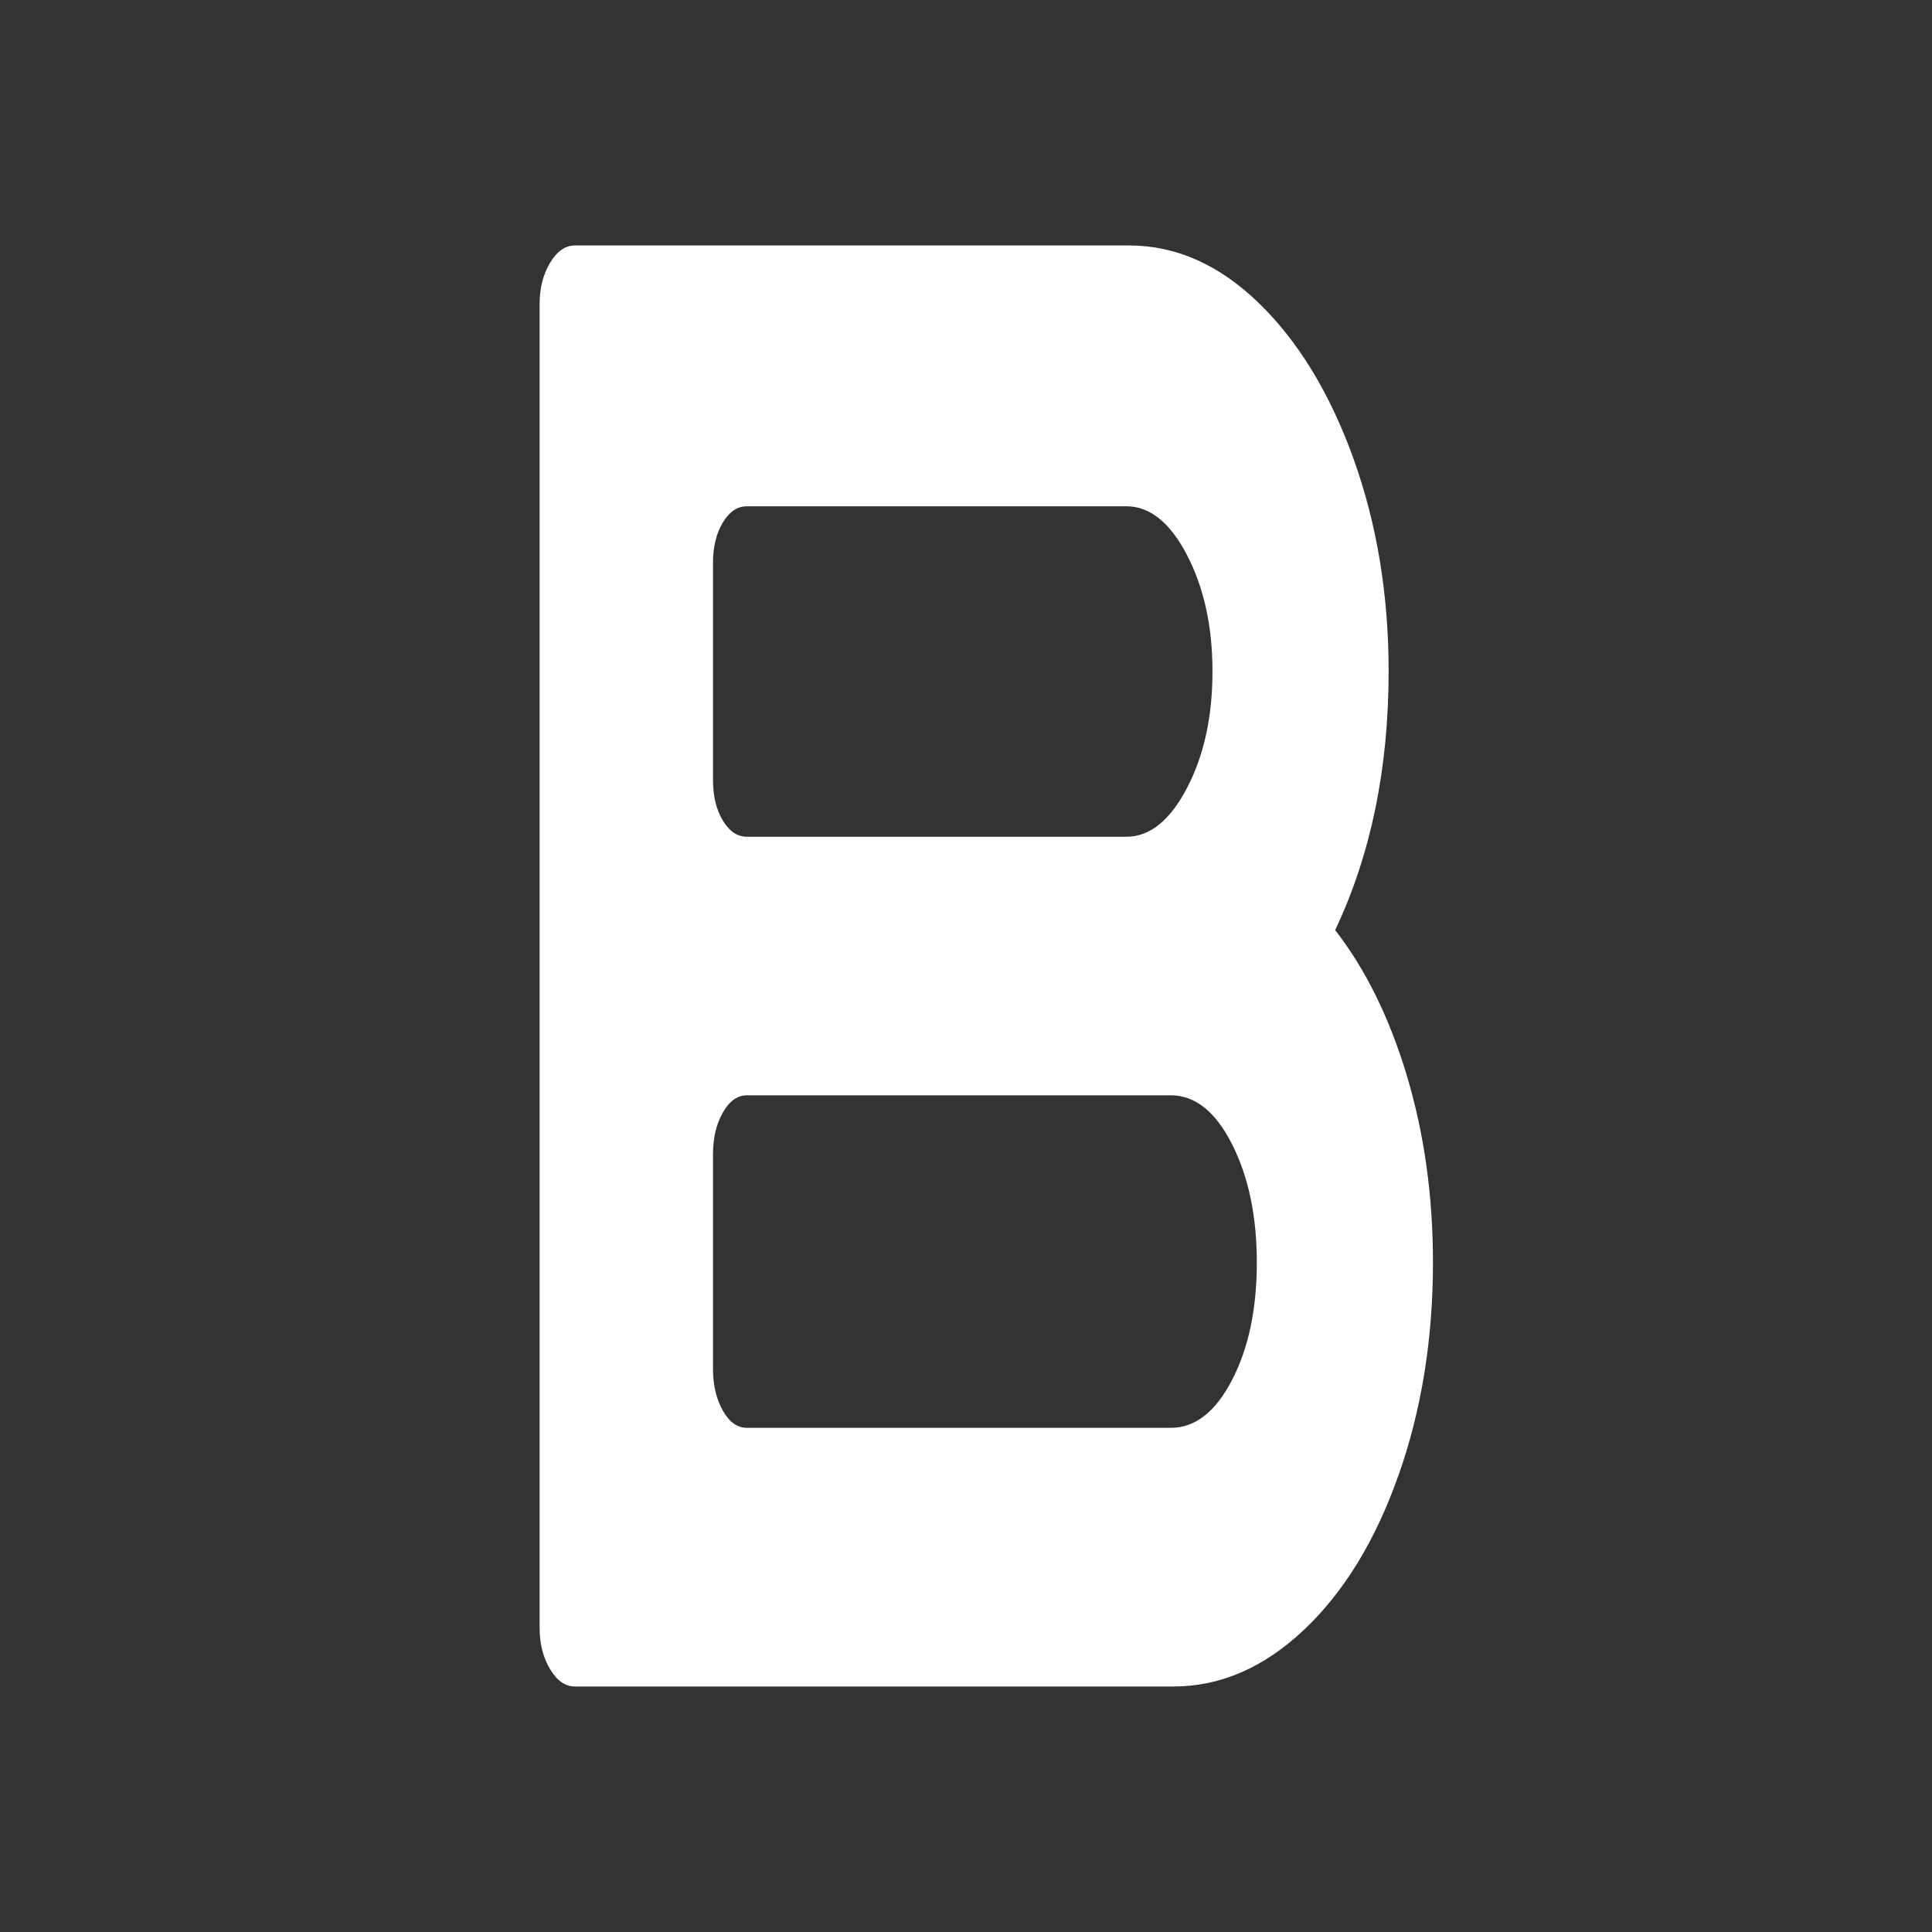 <?xml version="1.0" encoding="UTF-8"?>
<svg id="_图层_1" data-name="图层 1" xmlns="http://www.w3.org/2000/svg" viewBox="0 0 400 400">
  <rect x="0" y="0" width="400" height="400" fill="#333333" stroke="none"/>
  <path d="m289.51,305.52c-4.77,13.5-11.3,24.15-19.57,31.95-8.28,7.8-17.28,11.7-27,11.7h-123.93c-1.98,0-3.69-1.2-5.13-3.6-1.44-2.4-2.16-5.25-2.16-8.55V62.97c0-3.3.72-6.15,2.16-8.55,1.44-2.4,3.15-3.6,5.13-3.6h114.75c9.72,0,18.67,3.98,26.87,11.93,8.19,7.95,14.71,18.67,19.58,32.17,4.86,13.5,7.29,28.2,7.29,44.1,0,20.1-3.69,37.96-11.07,53.55,6.3,8.1,11.25,18.16,14.85,30.15,3.6,12,5.4,24.9,5.4,38.7,0,15.9-2.39,30.6-7.16,44.1Zm-43.74-190.58c-3.51-6.75-7.7-10.12-12.56-10.12h-78.57c-1.98,0-3.64,1.12-5,3.38-1.35,2.25-2.02,5.03-2.02,8.33v45c0,3.3.67,6.08,2.02,8.33,1.35,2.25,3.01,3.38,5,3.38h78.57c4.86,0,9.04-3.38,12.56-10.12,3.51-6.75,5.26-14.77,5.26-24.08s-1.75-17.33-5.26-24.08Zm9.31,121.95c-3.42-6.75-7.65-10.12-12.69-10.12h-87.75c-1.98,0-3.64,1.2-5,3.6-1.35,2.4-2.02,5.25-2.02,8.55v44.55c0,3.3.67,6.15,2.02,8.55,1.35,2.41,3.01,3.6,5,3.6h87.75c5.04,0,9.27-3.3,12.69-9.9,3.42-6.6,5.13-14.7,5.13-24.3s-1.71-17.78-5.13-24.53Z" style="fill: #fff;"/>
</svg>
